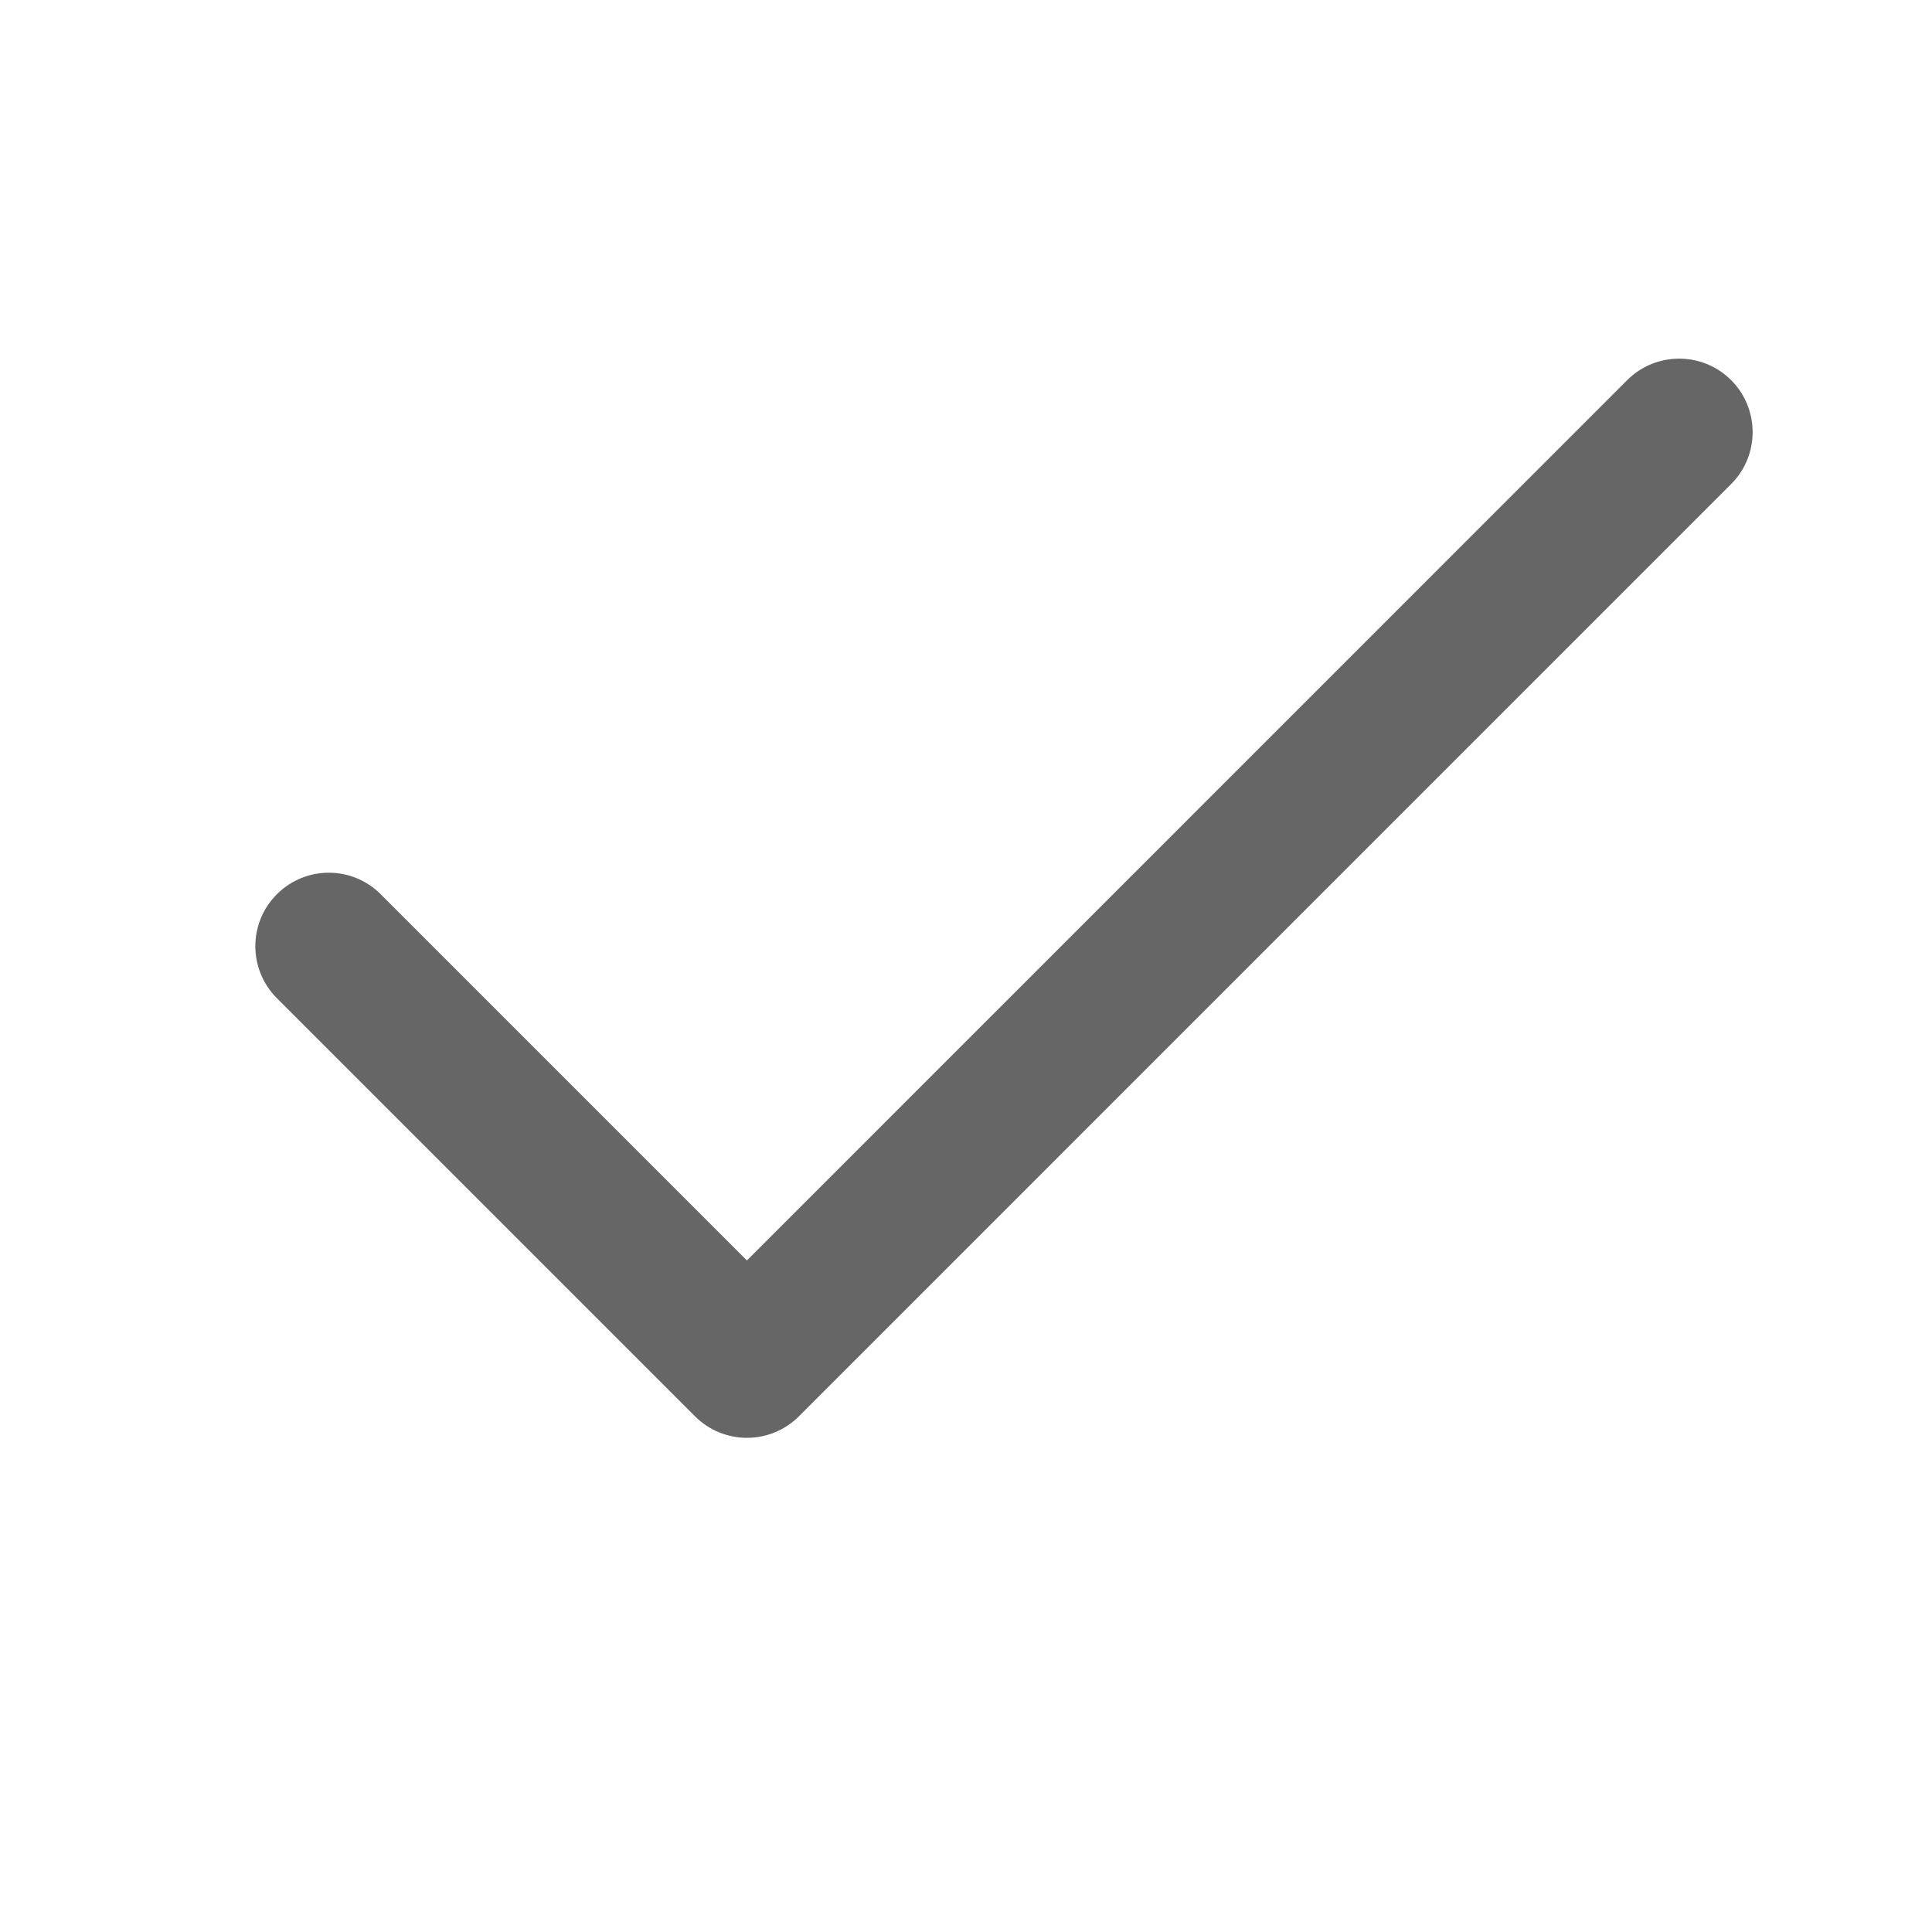 <?xml version="1.0" encoding="utf-8"?>
<!-- Generator: Adobe Illustrator 15.1.0, SVG Export Plug-In . SVG Version: 6.00 Build 0)  -->
<!DOCTYPE svg PUBLIC "-//W3C//DTD SVG 1.1//EN" "http://www.w3.org/Graphics/SVG/1.1/DTD/svg11.dtd">
<svg version="1.1" xmlns="http://www.w3.org/2000/svg" xmlns:xlink="http://www.w3.org/1999/xlink" x="0px" y="0px" width="40px"
	 height="40px" viewBox="0 0 40 40" enable-background="new 0 0 40 40" xml:space="preserve">
<path fill-rule="evenodd" clip-rule="evenodd" fill="#666666" d="M5.732,20.666c-0.594-0.594-0.594-1.559,0-2.151
	c0.594-0.595,1.558-0.595,2.151,0l7.581,7.581L33.689,7.87c0.594-0.593,1.558-0.593,2.152,0c0.594,0.595,0.594,1.559,0,2.152
	L16.541,29.323c-0.594,0.594-1.558,0.594-2.152,0L5.732,20.666z"/>
</svg>

